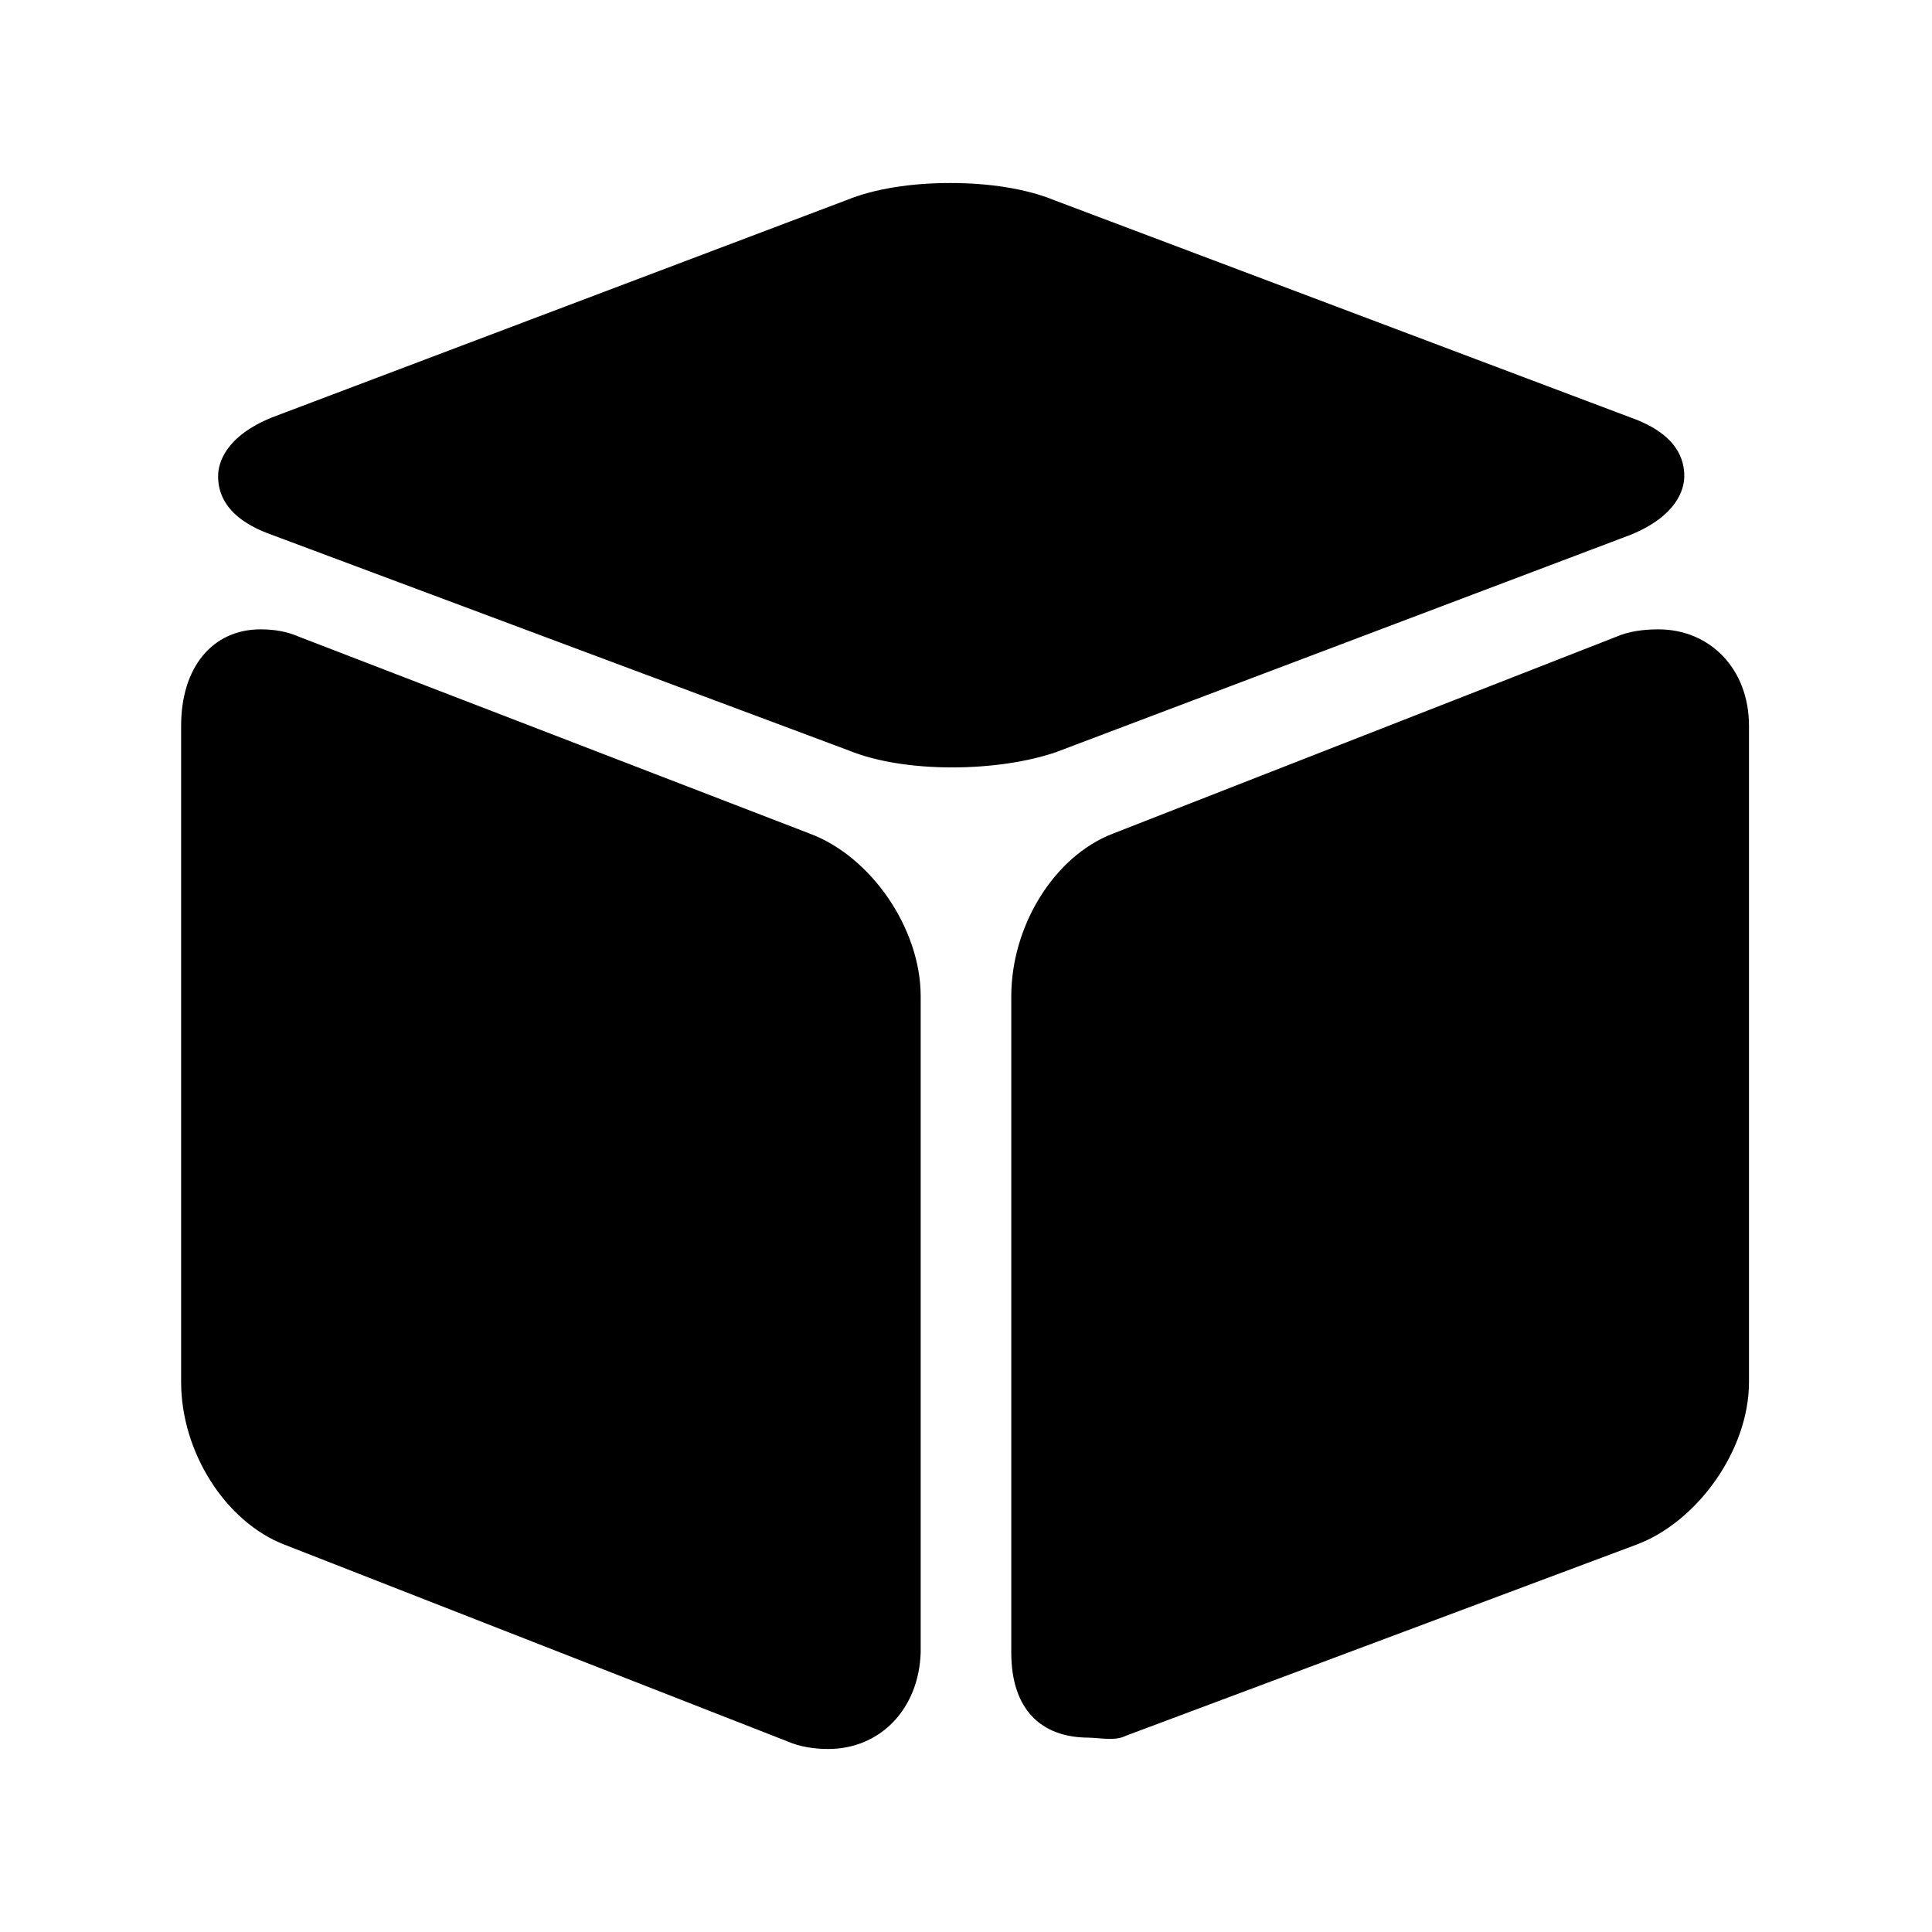 <?xml version="1.0" standalone="no"?><!DOCTYPE svg PUBLIC "-//W3C//DTD SVG 1.1//EN" "http://www.w3.org/Graphics/SVG/1.1/DTD/svg11.dtd"><svg t="1587990024903" class="icon" viewBox="0 0 1024 1024" version="1.1" xmlns="http://www.w3.org/2000/svg" p-id="5985" xmlns:xlink="http://www.w3.org/1999/xlink" width="200" height="200"><defs><style type="text/css"></style></defs><path d="M504.64 406.746c-20.579 0-40.178-3.007-54.877-9.021L144.018 283.449c-25.48-9.021-28.419-23.055-28.419-31.075 0-7.017 3.92-21.05 28.419-31.074l304.765-115.278c14.7-6.015 34.298-9.022 54.877-9.022 20.58 0 40.178 3.007 54.878 9.022L864.283 221.3c25.479 9.021 28.419 23.055 28.419 31.074 0 7.017-3.92 21.051-28.419 31.075L559.518 398.727c-14.7 5.012-34.299 8.02-54.878 8.02zM438.983 927c-6.86 0-14.699-1.002-21.558-4.01L150.877 818.74C119.52 806.71 96 769.62 96 732.53V384.693c0-31.075 16.66-51.123 42.138-51.123 6.86 0 13.72 1.002 20.579 4.01l270.467 104.25c32.338 12.03 58.797 50.122 58.797 86.209v347.838c-0.98 30.072-21.559 51.123-48.998 51.123z m137.194-6.014h0.98c-25.479 0-41.158-15.037-41.158-45.11V528.04c0-37.09 22.539-74.18 53.897-86.208L856.443 337.58c6.86-3.008 14.7-4.01 22.54-4.01 27.438 0 48.017 21.05 48.017 51.123v347.838c0 36.087-27.439 74.18-59.777 86.208L596.756 919.983c-5.88 3.007-13.72 1.003-20.58 1.003z" p-id="5986"></path></svg>